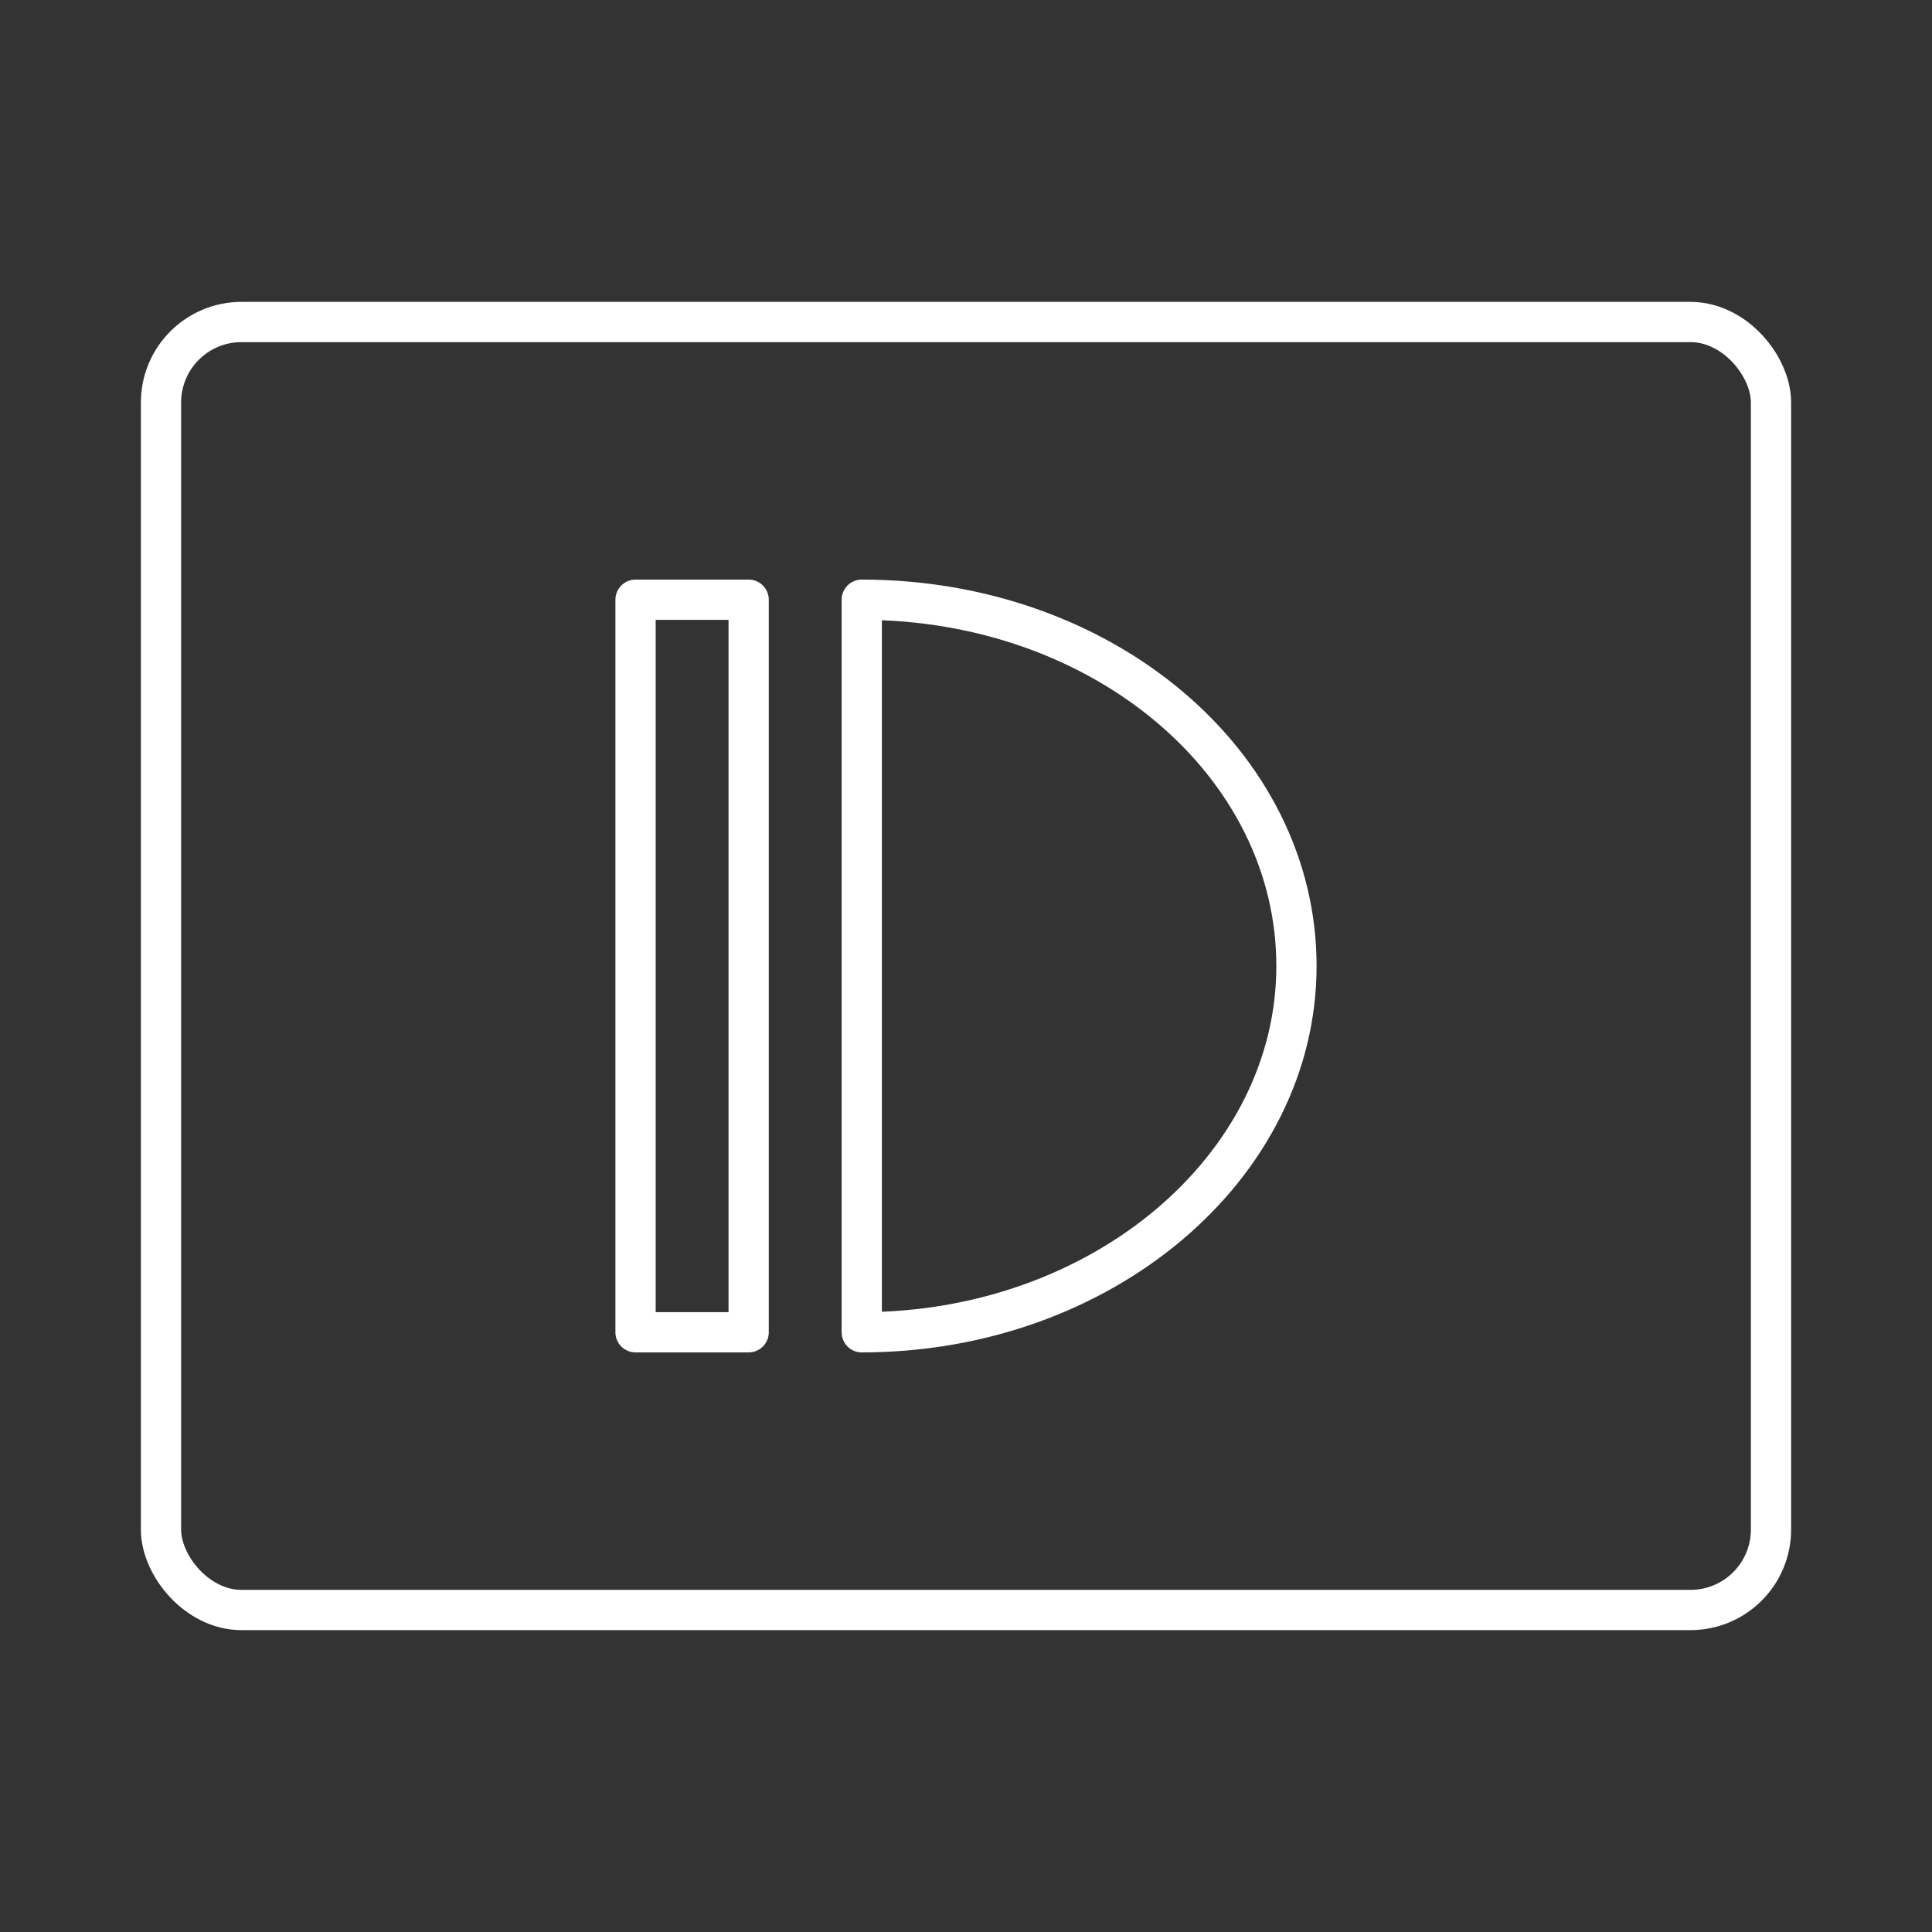 <svg id="Layer_2" data-name="Layer 2" viewBox="0 0 48 48" xmlns="http://www.w3.org/2000/svg">
 <rect x="0" y="0" width="48" height="48" fill="#333333" stroke="none"/>
 <defs>
  <style>.cls-1{fill:none;stroke:#fff;stroke-linejoin:round;}</style>
 </defs>
 <rect class="cls-1" x="4" y="8" width="40" height="32" rx="2"/>
 <rect class="cls-1" x="15.79" y="14.9" width="2.81" height="18.2"/>
 <path class="cls-1" d="m21.41 14.9c6 0 10.8 4.07 10.8 9.1 0 5-4.84 9.1-10.8 9.1v-18.2z"/>
</svg>
